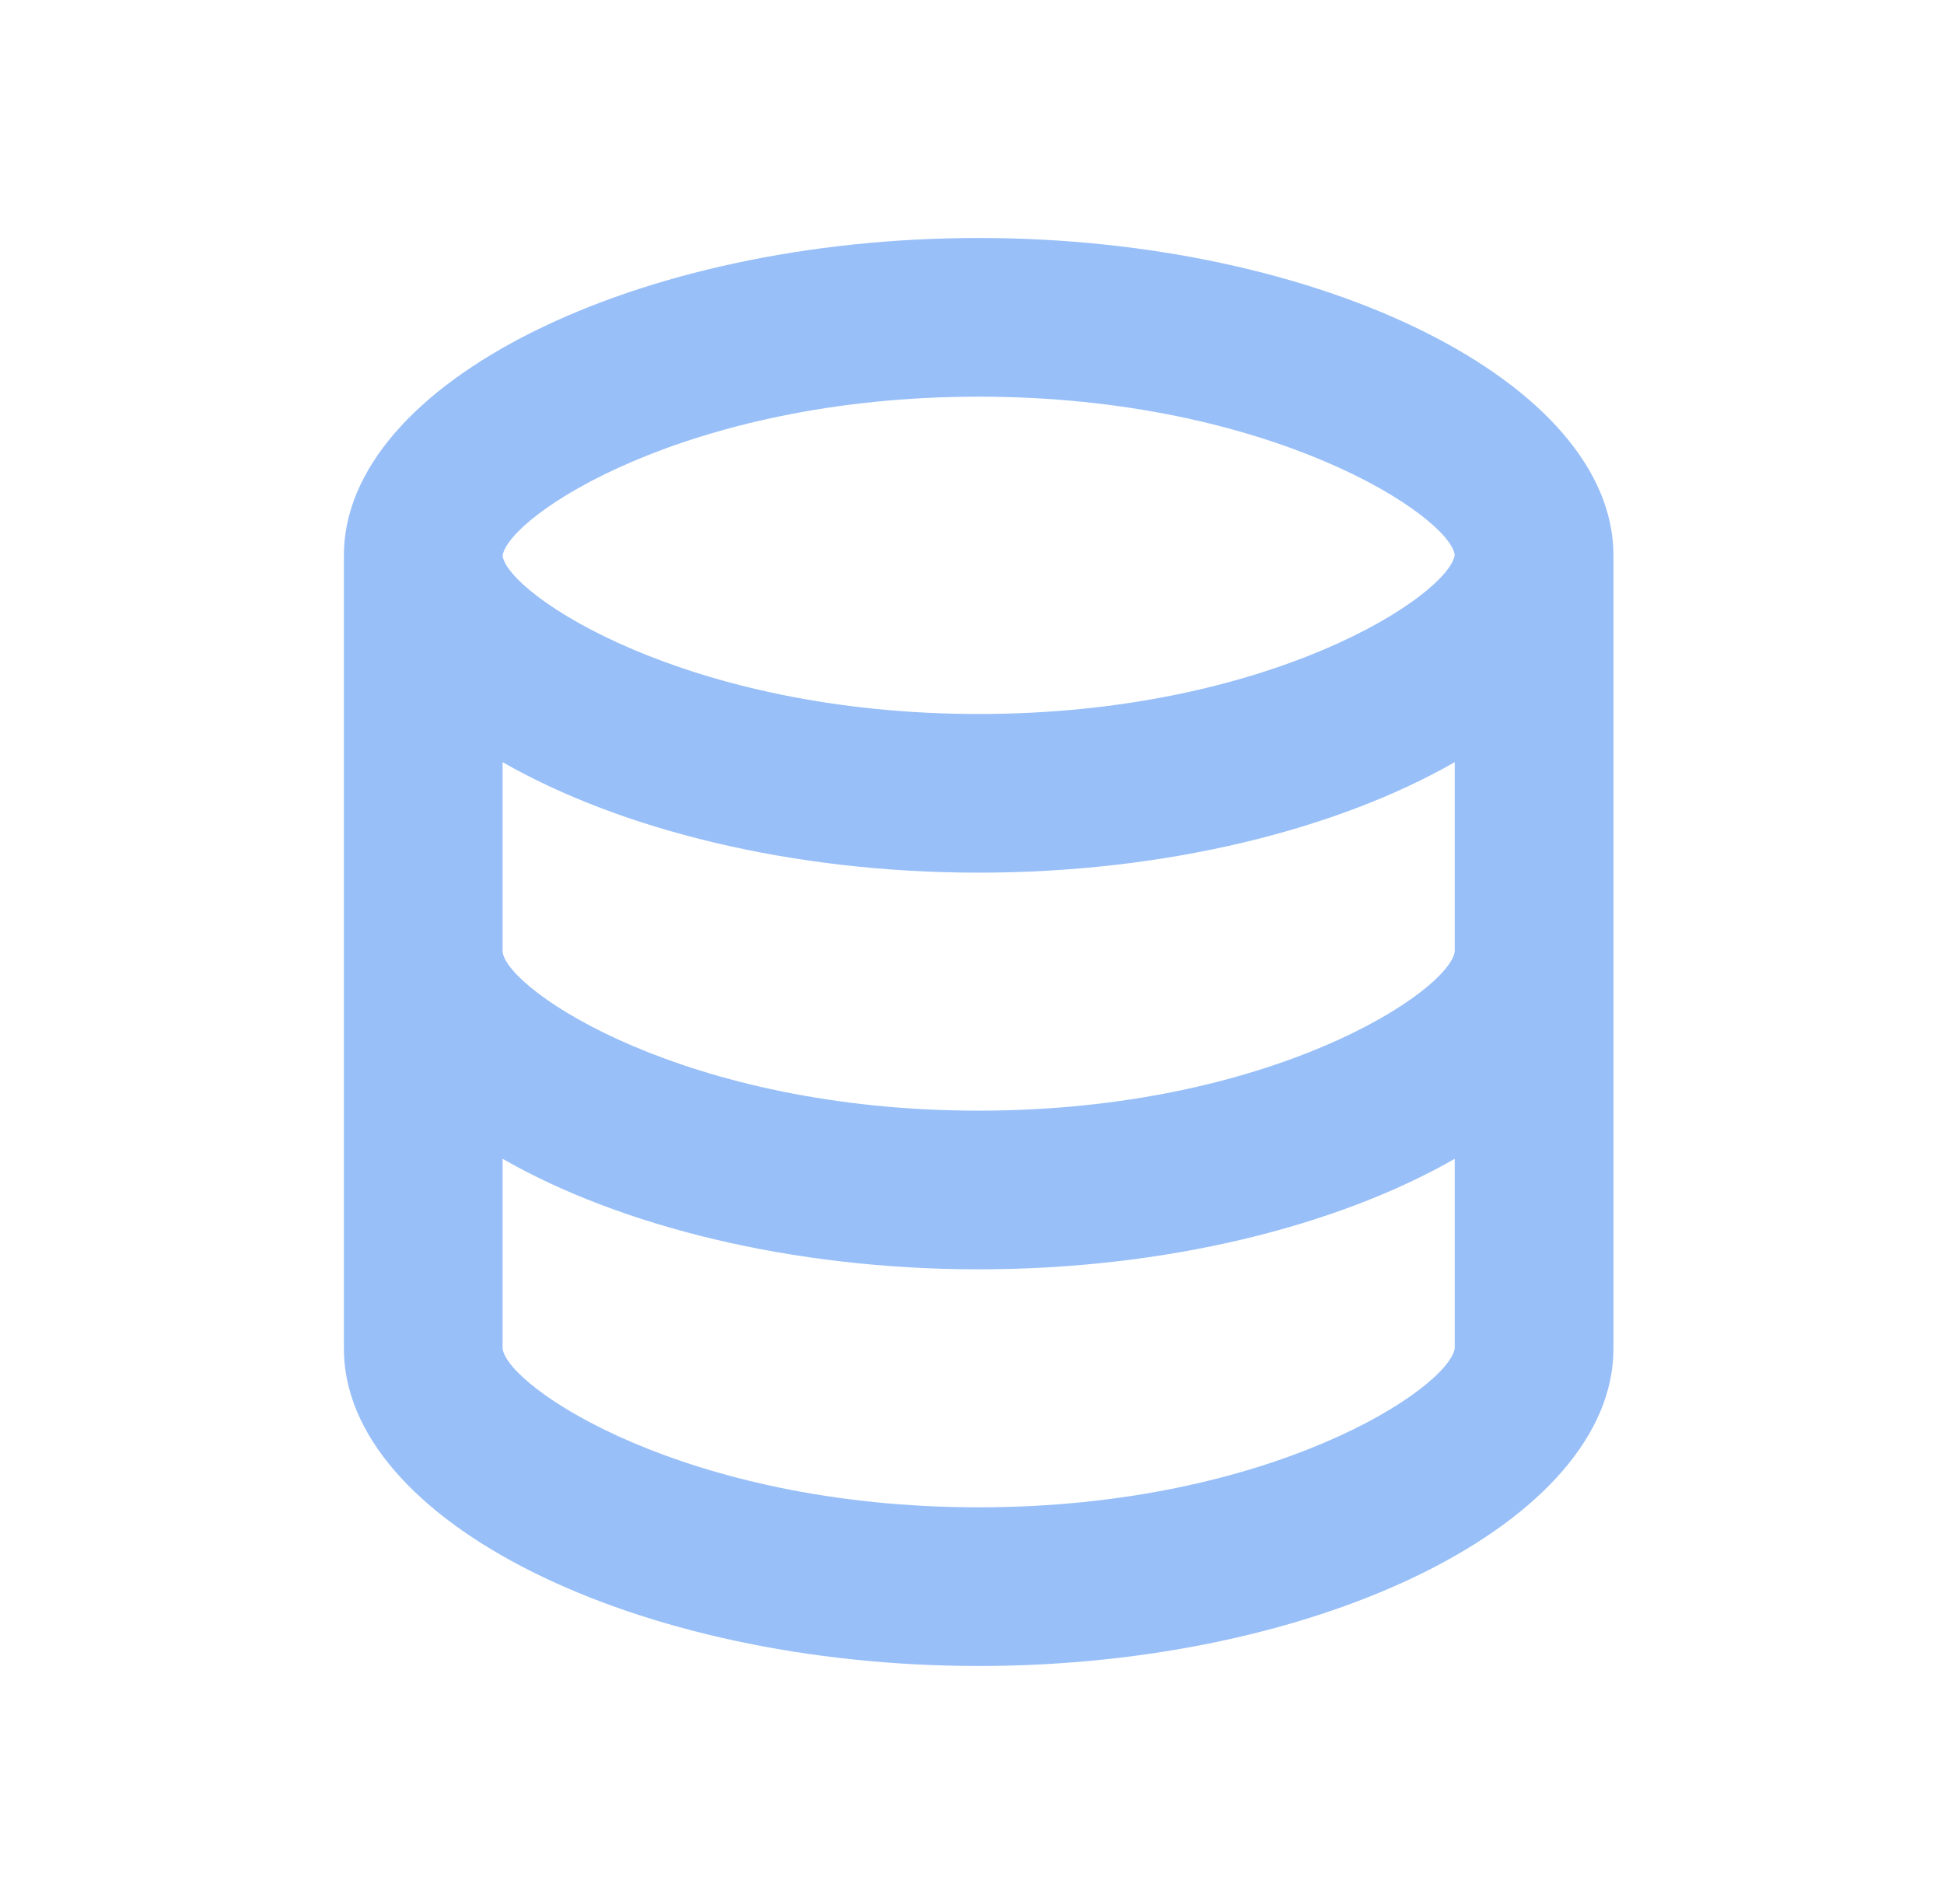 <svg width="49" height="48" viewBox="0 0 49 48" fill="none" xmlns="http://www.w3.org/2000/svg">
<path d="M40.668 34V14C40.668 9.664 33.342 6 24.668 6C15.994 6 8.668 9.664 8.668 14V34C8.668 38.336 15.994 42 24.668 42C33.342 42 40.668 38.336 40.668 34ZM24.668 10C32.05 10 36.53 13.014 36.668 13.988C36.53 14.986 32.05 18 24.668 18C17.286 18 12.806 14.986 12.668 14.012C12.806 13.014 17.286 10 24.668 10ZM12.668 19.214C15.626 20.908 19.942 22 24.668 22C29.394 22 33.71 20.908 36.668 19.214V23.988C36.53 24.986 32.05 28 24.668 28C17.286 28 12.806 24.986 12.668 24V19.214ZM12.668 34V29.214C15.626 30.908 19.942 32 24.668 32C29.394 32 33.71 30.908 36.668 29.214V33.988C36.53 34.986 32.05 38 24.668 38C17.286 38 12.806 34.986 12.668 34Z" fill="#86B4F6" fill-opacity="0.851"/>
</svg>
